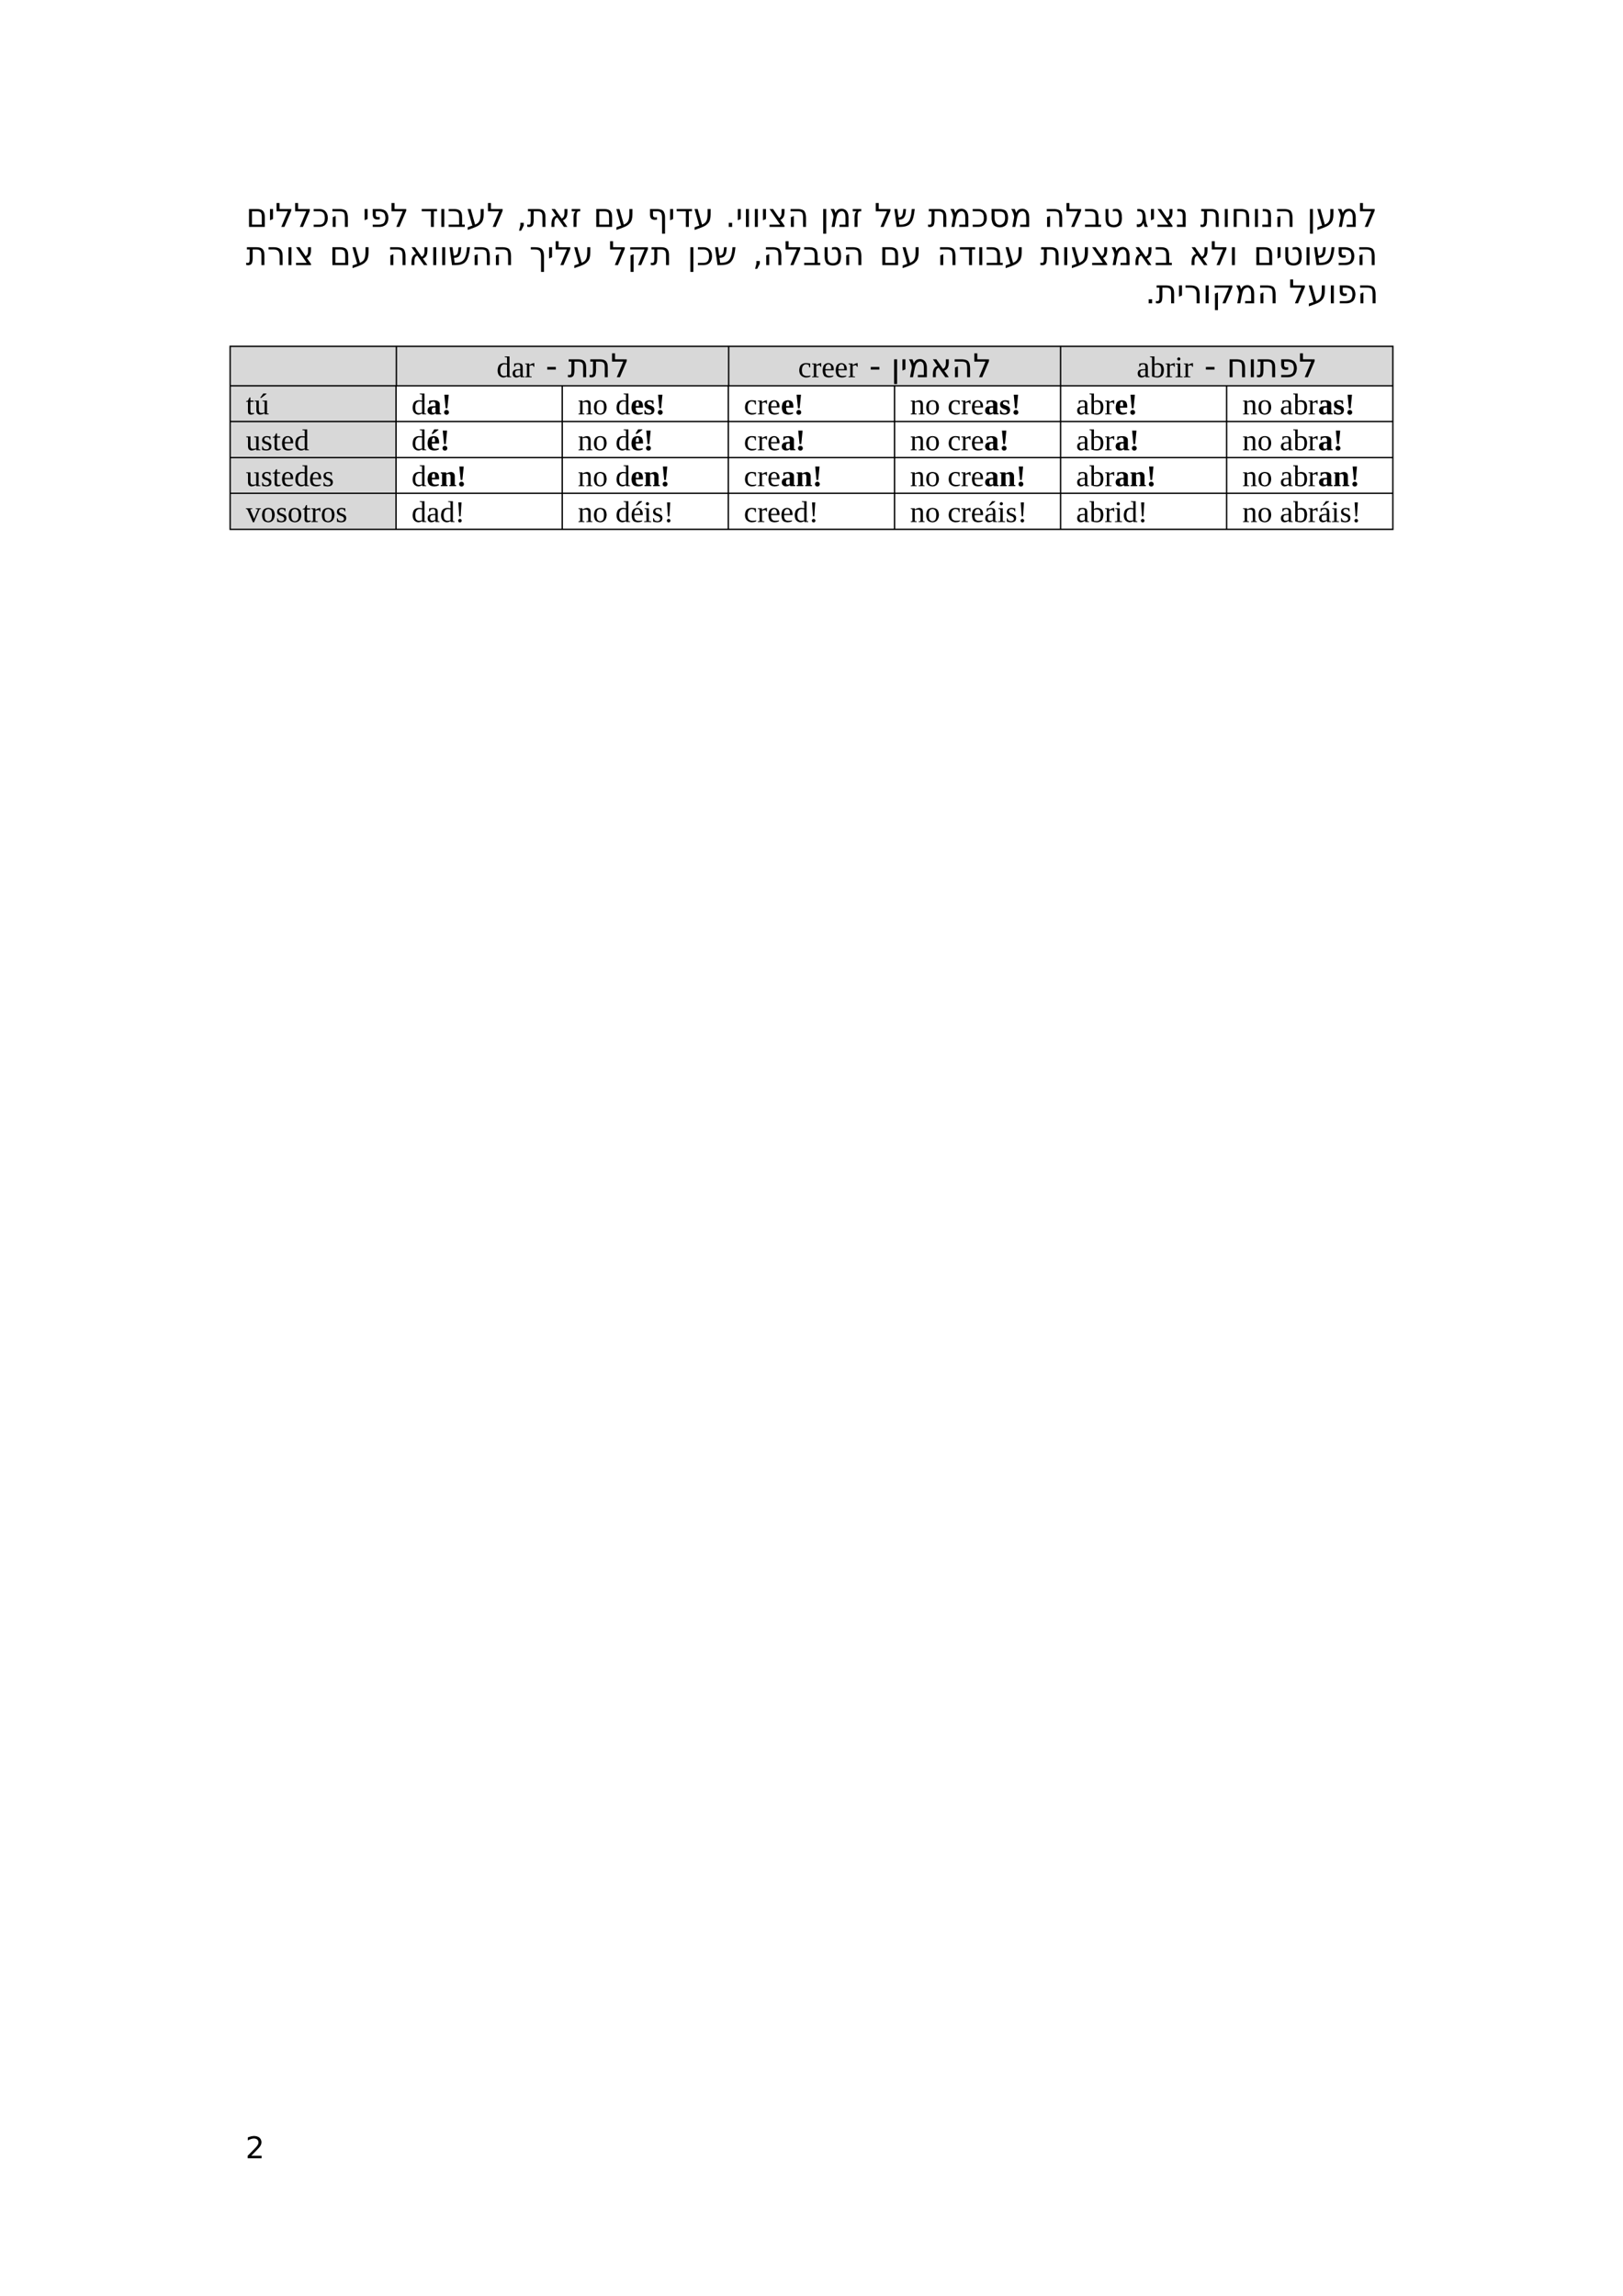 <?xml version="1.0" encoding="UTF-8" standalone="no"?>
<!DOCTYPE svg PUBLIC "-//W3C//DTD SVG 1.1//EN"
"http://www.w3.org/Graphics/SVG/1.1/DTD/svg11.dtd">
<svg viewBox="0 0 909 1286" version="1.1" xmlns="http://www.w3.org/2000/svg" xmlns:xlink="http://www.w3.org/1999/xlink">
<defs>
<clipPath id="c0_2"><path d="M0,1286.2V0H909.4V1286.2Z" /></clipPath>
<style type="text/css"><![CDATA[
.g0_2{
fill: #D8D8D8;
}
.g1_2{
fill: none;
stroke: #000000;
stroke-width: 0.764;
stroke-linecap: butt;
stroke-linejoin: round;
}
]]></style>
</defs>
<path fill-rule="evenodd" d="M594,215.6H780v-22H594v22Z" class="g0_2" />
<path fill-rule="evenodd" d="M408.1,215.6H593.9v-22H408.1v22Z" class="g0_2" />
<path fill-rule="evenodd" d="M222,215.6H408v-22H222v22Z" class="g0_2" />
<path fill-rule="evenodd" d="M128.9,215.6h93v-22h-93v22Z" class="g0_2" />
<path fill-rule="evenodd" d="M128.9,235.7h92.9v-20H128.9v20Z" class="g0_2" />
<path fill-rule="evenodd" d="M128.9,255.8h92.9V235.7H128.9v20.1Z" class="g0_2" />
<path fill-rule="evenodd" d="M128.9,275.8h92.9V255.9H128.9v19.9Z" class="g0_2" />
<path fill-rule="evenodd" d="M128.9,296h92.9V275.9H128.9V296Z" class="g0_2" />
<path fill-rule="evenodd" d="M594,215.6H780v-22H594v22Z" class="g0_2" />
<path fill-rule="evenodd" d="M408.1,215.6H593.9v-22H408.1v22Z" class="g0_2" />
<path fill-rule="evenodd" d="M222,215.6H408v-22H222v22Z" class="g0_2" />
<path fill-rule="evenodd" d="M128.9,215.6h93v-22h-93v22Z" class="g0_2" />
<path fill-rule="evenodd" d="M128.9,235.7h92.9v-20H128.9v20Z" class="g0_2" />
<path fill-rule="evenodd" d="M128.9,255.8h92.9V235.7H128.9v20.1Z" class="g0_2" />
<path fill-rule="evenodd" d="M128.9,275.8h92.9V255.9H128.9v19.9Z" class="g0_2" />
<path fill-rule="evenodd" d="M128.9,296h92.9V275.9H128.9V296Z" class="g0_2" />
<g clip-path="url(#c0_2)">
<g fill="#000000" >
<use xlink:href="#f0_e" transform="matrix(12,0,0,12,137.8,127.1)" />
<use xlink:href="#f0_5" transform="matrix(12,0,0,12,150,127.1)" />
<use xlink:href="#f0_2" transform="matrix(12,0,0,12,154.1,127.1)" />
<use xlink:href="#f0_2" transform="matrix(12,0,0,12,164.5,127.1)" />
<use xlink:href="#f0_h" transform="matrix(12,0,0,12,174.9,127.1)" />
<use xlink:href="#f0_a" transform="matrix(12,0,0,12,184.5,127.1)" />
<use xlink:href="#f0_5" transform="matrix(12,0,0,12,203,127.1)" />
<use xlink:href="#f0_j" transform="matrix(12,0,0,12,207.1,127.1)" />
<use xlink:href="#f0_2" transform="matrix(12,0,0,12,218.5,127.1)" />
<use xlink:href="#f0_l" transform="matrix(12,0,0,12,235.4,127.1)" />
<use xlink:href="#f0_7" transform="matrix(12,0,0,12,245.5,127.1)" />
<use xlink:href="#f0_8" transform="matrix(12,0,0,12,250.5,127.1)" />
<use xlink:href="#f0_n" transform="matrix(12,0,0,12,261.1,127.1)" />
<use xlink:href="#f0_2" transform="matrix(12,0,0,12,272.5,127.1)" />
<use xlink:href="#f0_m" transform="matrix(12,0,0,12,289.3,127.1)" />
<use xlink:href="#f0_4" transform="matrix(12,0,0,12,295.1,127.1)" />
<use xlink:href="#f0_c" transform="matrix(12,0,0,12,307.2,127.1)" />
<use xlink:href="#f0_i" transform="matrix(12,0,0,12,319.4,127.1)" />
<use xlink:href="#f0_e" transform="matrix(12,0,0,12,332.3,127.1)" />
<use xlink:href="#f0_n" transform="matrix(12,0,0,12,344.4,127.1)" />
<use xlink:href="#f0_10" transform="matrix(12,0,0,12,362.4,127.1)" />
<use xlink:href="#f0_5" transform="matrix(12,0,0,12,374.1,127.1)" />
<use xlink:href="#f0_l" transform="matrix(12,0,0,12,378.2,127.1)" />
<use xlink:href="#f0_n" transform="matrix(12,0,0,12,388.2,127.1)" />
<use xlink:href="#f0_q" transform="matrix(12,0,0,12,406.2,127.1)" />
<use xlink:href="#f0_5" transform="matrix(12,0,0,12,412,127.1)" />
<use xlink:href="#f0_7" transform="matrix(12,0,0,12,416.1,127.1)" />
<use xlink:href="#f0_7" transform="matrix(12,0,0,12,421.1,127.1)" />
<use xlink:href="#f0_5" transform="matrix(12,0,0,12,426.1,127.1)" />
<use xlink:href="#f0_g" transform="matrix(12,0,0,12,430.2,127.1)" />
<use xlink:href="#f0_a" transform="matrix(12,0,0,12,441.1,127.1)" />
<use xlink:href="#f0_p" transform="matrix(12,0,0,12,459.4,127.1)" />
<use xlink:href="#f0_f" transform="matrix(12,0,0,12,464.4,127.1)" />
<use xlink:href="#f0_i" transform="matrix(12,0,0,12,476.8,127.1)" />
<use xlink:href="#f0_2" transform="matrix(12,0,0,12,489.7,127.1)" />
<use xlink:href="#f0_b" transform="matrix(12,0,0,12,500.1,127.1)" />
<use xlink:href="#f0_4" transform="matrix(12,0,0,12,519.6,127.1)" />
<use xlink:href="#f0_f" transform="matrix(12,0,0,12,531.5,127.1)" />
<use xlink:href="#f0_h" transform="matrix(12,0,0,12,544,127.1)" />
<use xlink:href="#f0_o" transform="matrix(12,0,0,12,553.7,127.1)" />
<use xlink:href="#f0_f" transform="matrix(12,0,0,12,565.6,127.1)" />
<use xlink:href="#f0_a" transform="matrix(12,0,0,12,584.6,127.1)" />
<use xlink:href="#f0_2" transform="matrix(12,0,0,12,596.5,127.1)" />
<use xlink:href="#f0_8" transform="matrix(12,0,0,12,606.9,127.1)" />
<use xlink:href="#f0_t" transform="matrix(12,0,0,12,617.5,127.1)" />
<use xlink:href="#f0_s" transform="matrix(12,0,0,12,635.9,127.1)" />
<use xlink:href="#f0_5" transform="matrix(12,0,0,12,643.4,127.1)" />
<use xlink:href="#f0_g" transform="matrix(12,0,0,12,647.5,127.1)" />
<use xlink:href="#f0_d" transform="matrix(12,0,0,12,658.4,127.1)" />
<use xlink:href="#f0_4" transform="matrix(12,0,0,12,672.2,127.1)" />
<use xlink:href="#f0_7" transform="matrix(12,0,0,12,684.3,127.1)" />
<use xlink:href="#f0_r" transform="matrix(12,0,0,12,689.3,127.1)" />
<use xlink:href="#f0_7" transform="matrix(12,0,0,12,701.2,127.1)" />
<use xlink:href="#f0_d" transform="matrix(12,0,0,12,706.2,127.1)" />
<use xlink:href="#f0_a" transform="matrix(12,0,0,12,713.6,127.1)" />
<use xlink:href="#f0_p" transform="matrix(12,0,0,12,732,127.1)" />
<use xlink:href="#f0_n" transform="matrix(12,0,0,12,737,127.1)" />
<use xlink:href="#f0_f" transform="matrix(12,0,0,12,748.5,127.1)" />
<use xlink:href="#f0_2" transform="matrix(12,0,0,12,760.9,127.1)" />
<use xlink:href="#f0_4" transform="matrix(12,0,0,12,137.7,148.5)" />
<use xlink:href="#f0_9" transform="matrix(12,0,0,12,149.6,148.5)" />
<use xlink:href="#f0_7" transform="matrix(12,0,0,12,159.9,148.5)" />
<use xlink:href="#f0_g" transform="matrix(12,0,0,12,165,148.5)" />
<use xlink:href="#f0_e" transform="matrix(12,0,0,12,184.5,148.5)" />
<use xlink:href="#f0_n" transform="matrix(12,0,0,12,196.6,148.5)" />
<use xlink:href="#f0_a" transform="matrix(12,0,0,12,216.8,148.5)" />
<use xlink:href="#f0_c" transform="matrix(12,0,0,12,228.8,148.5)" />
<use xlink:href="#f0_7" transform="matrix(12,0,0,12,241,148.5)" />
<use xlink:href="#f0_7" transform="matrix(12,0,0,12,246,148.5)" />
<use xlink:href="#f0_b" transform="matrix(12,0,0,12,251,148.5)" />
<use xlink:href="#f0_a" transform="matrix(12,0,0,12,264,148.5)" />
<use xlink:href="#f0_a" transform="matrix(12,0,0,12,275.9,148.5)" />
<use xlink:href="#f0_k" transform="matrix(12,0,0,12,296.5,148.5)" />
<use xlink:href="#f0_5" transform="matrix(12,0,0,12,306.3,148.5)" />
<use xlink:href="#f0_2" transform="matrix(12,0,0,12,310.4,148.5)" />
<use xlink:href="#f0_n" transform="matrix(12,0,0,12,320.8,148.5)" />
<use xlink:href="#f0_2" transform="matrix(12,0,0,12,340.9,148.5)" />
<use xlink:href="#f0_3" transform="matrix(12,0,0,12,351.3,148.5)" />
<use xlink:href="#f0_4" transform="matrix(12,0,0,12,364.3,148.5)" />
<use xlink:href="#f0_p" transform="matrix(12,0,0,12,385,148.5)" />
<use xlink:href="#f0_h" transform="matrix(12,0,0,12,390.1,148.5)" />
<use xlink:href="#f0_b" transform="matrix(12,0,0,12,399.7,148.5)" />
<use xlink:href="#f0_m" transform="matrix(12,0,0,12,421.5,148.5)" />
<use xlink:href="#f0_a" transform="matrix(12,0,0,12,427.3,148.5)" />
<use xlink:href="#f0_2" transform="matrix(12,0,0,12,439.2,148.5)" />
<use xlink:href="#f0_8" transform="matrix(12,0,0,12,449.6,148.5)" />
<use xlink:href="#f0_t" transform="matrix(12,0,0,12,460.2,148.5)" />
<use xlink:href="#f0_a" transform="matrix(12,0,0,12,472.1,148.5)" />
<use xlink:href="#f0_e" transform="matrix(12,0,0,12,492.5,148.5)" />
<use xlink:href="#f0_n" transform="matrix(12,0,0,12,504.7,148.5)" />
<use xlink:href="#f0_a" transform="matrix(12,0,0,12,524.8,148.5)" />
<use xlink:href="#f0_l" transform="matrix(12,0,0,12,536.8,148.5)" />
<use xlink:href="#f0_7" transform="matrix(12,0,0,12,546.8,148.5)" />
<use xlink:href="#f0_8" transform="matrix(12,0,0,12,551.8,148.5)" />
<use xlink:href="#f0_n" transform="matrix(12,0,0,12,562.4,148.5)" />
<use xlink:href="#f0_4" transform="matrix(12,0,0,12,582.5,148.5)" />
<use xlink:href="#f0_7" transform="matrix(12,0,0,12,594.4,148.5)" />
<use xlink:href="#f0_n" transform="matrix(12,0,0,12,599.5,148.5)" />
<use xlink:href="#f0_g" transform="matrix(12,0,0,12,610.9,148.5)" />
<use xlink:href="#f0_f" transform="matrix(12,0,0,12,621.8,148.5)" />
<use xlink:href="#f0_c" transform="matrix(12,0,0,12,634.3,148.5)" />
<use xlink:href="#f0_8" transform="matrix(12,0,0,12,646.5,148.5)" />
<use xlink:href="#f0_c" transform="matrix(12,0,0,12,665.7,148.5)" />
<use xlink:href="#f0_2" transform="matrix(12,0,0,12,677.9,148.5)" />
<use xlink:href="#f0_7" transform="matrix(12,0,0,12,688.3,148.5)" />
<use xlink:href="#f0_e" transform="matrix(12,0,0,12,702,148.5)" />
<use xlink:href="#f0_5" transform="matrix(12,0,0,12,714.3,148.5)" />
<use xlink:href="#f0_t" transform="matrix(12,0,0,12,718.2,148.5)" />
<use xlink:href="#f0_7" transform="matrix(12,0,0,12,730.1,148.5)" />
<use xlink:href="#f0_b" transform="matrix(12,0,0,12,735.2,148.5)" />
<use xlink:href="#f0_j" transform="matrix(12,0,0,12,748.1,148.5)" />
<use xlink:href="#f0_a" transform="matrix(12,0,0,12,759.6,148.5)" />
<use xlink:href="#f0_q" transform="matrix(12,0,0,12,641.4,169.9)" />
<use xlink:href="#f0_4" transform="matrix(12,0,0,12,647.2,169.9)" />
<use xlink:href="#f0_5" transform="matrix(12,0,0,12,659.1,169.9)" />
<use xlink:href="#f0_9" transform="matrix(12,0,0,12,663.2,169.9)" />
<use xlink:href="#f0_7" transform="matrix(12,0,0,12,673.6,169.9)" />
<use xlink:href="#f0_3" transform="matrix(12,0,0,12,678.6,169.9)" />
<use xlink:href="#f0_f" transform="matrix(12,0,0,12,691.6,169.9)" />
<use xlink:href="#f0_a" transform="matrix(12,0,0,12,704.1,169.9)" />
<use xlink:href="#f0_2" transform="matrix(12,0,0,12,721.8,169.9)" />
<use xlink:href="#f0_n" transform="matrix(12,0,0,12,732.2,169.9)" />
<use xlink:href="#f0_7" transform="matrix(12,0,0,12,743.7,169.9)" />
<use xlink:href="#f0_j" transform="matrix(12,0,0,12,748.7,169.9)" />
<use xlink:href="#f0_a" transform="matrix(12,0,0,12,760.1,169.9)" />
</g>
</g>
<path d="M128.6,194H780.5M128.6,216.1H780.5m-651.9,20H780.5M128.6,256.3H780.5m-651.9,20H780.5M128.6,296.5H780.5M128.9,193.6V296.8m92.9,-81.1v81.1M222,193.6v22.9m92.9,-.8v81.1m93,-81.1v81.1m.2,-103.2v22.9m92.9,-.8v81.1m93,-81.1v81.1m0,-103.2v22.9m93,-.8v81.1M780.1,193.6V296.8" class="g1_2" />
<g clip-path="url(#c0_2)">
<g fill="#000000" >
<use xlink:href="#f0_13" transform="matrix(12,0,0,12,674.5,211.3)" />
<use xlink:href="#f0_r" transform="matrix(12,0,0,12,687,211.3)" />
<use xlink:href="#f0_7" transform="matrix(12,0,0,12,698.9,211.3)" />
<use xlink:href="#f0_4" transform="matrix(12,0,0,12,703.8,211.3)" />
<use xlink:href="#f0_j" transform="matrix(12,0,0,12,715.9,211.3)" />
<use xlink:href="#f0_2" transform="matrix(12,0,0,12,727.3,211.3)" />
<use xlink:href="#f1_b" transform="matrix(11,0,0,11,636.6,211.3)" />
<use xlink:href="#f1_v" transform="matrix(11,0,0,11,644.1,211.3)" />
<use xlink:href="#f1_h" transform="matrix(11,0,0,11,652.5,211.3)" />
<use xlink:href="#f1_j" transform="matrix(11,0,0,11,658,211.3)" />
<use xlink:href="#f1_h" transform="matrix(11,0,0,11,662.7,211.3)" />
<use xlink:href="#f0_13" transform="matrix(12,0,0,12,486.8,211.3)" />
<use xlink:href="#f0_p" transform="matrix(12,0,0,12,499.1,211.3)" />
<use xlink:href="#f0_5" transform="matrix(12,0,0,12,504.2,211.3)" />
<use xlink:href="#f0_f" transform="matrix(12,0,0,12,508.3,211.3)" />
<use xlink:href="#f0_c" transform="matrix(12,0,0,12,520.8,211.3)" />
<use xlink:href="#f0_a" transform="matrix(12,0,0,12,533,211.3)" />
<use xlink:href="#f0_2" transform="matrix(12,0,0,12,544.9,211.3)" />
<use xlink:href="#f1_i" transform="matrix(11,0,0,11,447,211.3)" />
<use xlink:href="#f1_h" transform="matrix(11,0,0,11,454.5,211.3)" />
<use xlink:href="#f1_c" transform="matrix(11,0,0,11,460.1,211.3)" />
<use xlink:href="#f1_c" transform="matrix(11,0,0,11,467.4,211.3)" />
<use xlink:href="#f1_h" transform="matrix(11,0,0,11,474.9,211.3)" />
<use xlink:href="#f0_13" transform="matrix(12,0,0,12,305.6,211.3)" />
<use xlink:href="#f0_4" transform="matrix(12,0,0,12,317.9,211.3)" />
<use xlink:href="#f0_4" transform="matrix(12,0,0,12,330,211.3)" />
<use xlink:href="#f0_2" transform="matrix(12,0,0,12,342,211.3)" />
<use xlink:href="#f1_8" transform="matrix(11,0,0,11,278.1,211.3)" />
<use xlink:href="#f1_b" transform="matrix(11,0,0,11,286.5,211.3)" />
<use xlink:href="#f1_h" transform="matrix(11,0,0,11,293.8,211.3)" />
<use xlink:href="#f1_e" transform="matrix(11,0,0,11,695.8,232.1)" />
<use xlink:href="#f1_f" transform="matrix(11,0,0,11,704.2,232.1)" />
<use xlink:href="#f1_b" transform="matrix(11,0,0,11,716.8,232.1)" />
<use xlink:href="#f1_v" transform="matrix(11,0,0,11,724.3,232.1)" />
<use xlink:href="#f1_h" transform="matrix(11,0,0,11,732.5,232.1)" />
<use xlink:href="#f2_e" transform="matrix(11,0,0,11,738.2,232.1)" />
<use xlink:href="#f2_d" transform="matrix(11,0,0,11,746.6,232.1)" />
<use xlink:href="#f2_l" transform="matrix(11,0,0,11,753.2,232.1)" />
<use xlink:href="#f1_b" transform="matrix(11,0,0,11,602.7,232.1)" />
<use xlink:href="#f1_v" transform="matrix(11,0,0,11,610.2,232.1)" />
<use xlink:href="#f1_h" transform="matrix(11,0,0,11,618.6,232.1)" />
<use xlink:href="#f2_f" transform="matrix(11,0,0,11,624.3,232.1)" />
<use xlink:href="#f2_l" transform="matrix(11,0,0,11,631.6,232.1)" />
<use xlink:href="#f1_e" transform="matrix(11,0,0,11,509.7,232.1)" />
<use xlink:href="#f1_f" transform="matrix(11,0,0,11,518.1,232.1)" />
<use xlink:href="#f1_i" transform="matrix(11,0,0,11,530.7,232.1)" />
<use xlink:href="#f1_h" transform="matrix(11,0,0,11,538.1,232.1)" />
<use xlink:href="#f1_c" transform="matrix(11,0,0,11,543.7,232.1)" />
<use xlink:href="#f2_e" transform="matrix(11,0,0,11,551.2,232.1)" />
<use xlink:href="#f2_d" transform="matrix(11,0,0,11,559.6,232.1)" />
<use xlink:href="#f2_l" transform="matrix(11,0,0,11,566.2,232.1)" />
<use xlink:href="#f1_i" transform="matrix(11,0,0,11,416.6,232.1)" />
<use xlink:href="#f1_h" transform="matrix(11,0,0,11,424.1,232.1)" />
<use xlink:href="#f1_c" transform="matrix(11,0,0,11,429.7,232.1)" />
<use xlink:href="#f2_f" transform="matrix(11,0,0,11,437.3,232.1)" />
<use xlink:href="#f2_l" transform="matrix(11,0,0,11,444.6,232.1)" />
<use xlink:href="#f1_e" transform="matrix(11,0,0,11,323.6,232.1)" />
<use xlink:href="#f1_f" transform="matrix(11,0,0,11,332,232.1)" />
<use xlink:href="#f1_8" transform="matrix(11,0,0,11,344.7,232.1)" />
<use xlink:href="#f2_f" transform="matrix(11,0,0,11,353.1,232.1)" />
<use xlink:href="#f2_d" transform="matrix(11,0,0,11,360.4,232.1)" />
<use xlink:href="#f2_l" transform="matrix(11,0,0,11,367,232.1)" />
<use xlink:href="#f1_8" transform="matrix(11,0,0,11,230.5,232.1)" />
<use xlink:href="#f2_e" transform="matrix(11,0,0,11,238.9,232.1)" />
<use xlink:href="#f2_l" transform="matrix(11,0,0,11,247.3,232.1)" />
<use xlink:href="#f1_2" transform="matrix(11,0,0,11,137.7,232.1)" />
<use xlink:href="#f1_3" transform="matrix(11,0,0,11,142.4,232.1)" />
<use xlink:href="#f1_e" transform="matrix(11,0,0,11,695.8,252.2)" />
<use xlink:href="#f1_f" transform="matrix(11,0,0,11,704.2,252.2)" />
<use xlink:href="#f1_b" transform="matrix(11,0,0,11,716.8,252.2)" />
<use xlink:href="#f1_v" transform="matrix(11,0,0,11,724.3,252.2)" />
<use xlink:href="#f1_h" transform="matrix(11,0,0,11,732.5,252.2)" />
<use xlink:href="#f2_e" transform="matrix(11,0,0,11,738.2,252.2)" />
<use xlink:href="#f2_l" transform="matrix(11,0,0,11,746.6,252.2)" />
<use xlink:href="#f1_b" transform="matrix(11,0,0,11,602.7,252.2)" />
<use xlink:href="#f1_v" transform="matrix(11,0,0,11,610.2,252.2)" />
<use xlink:href="#f1_h" transform="matrix(11,0,0,11,618.6,252.2)" />
<use xlink:href="#f2_e" transform="matrix(11,0,0,11,624.3,252.2)" />
<use xlink:href="#f2_l" transform="matrix(11,0,0,11,632.5,252.2)" />
<use xlink:href="#f1_e" transform="matrix(11,0,0,11,509.7,252.2)" />
<use xlink:href="#f1_f" transform="matrix(11,0,0,11,518.1,252.2)" />
<use xlink:href="#f1_i" transform="matrix(11,0,0,11,530.7,252.2)" />
<use xlink:href="#f1_h" transform="matrix(11,0,0,11,538.1,252.2)" />
<use xlink:href="#f1_c" transform="matrix(11,0,0,11,543.7,252.2)" />
<use xlink:href="#f2_e" transform="matrix(11,0,0,11,551.2,252.2)" />
<use xlink:href="#f2_l" transform="matrix(11,0,0,11,559.6,252.2)" />
<use xlink:href="#f1_i" transform="matrix(11,0,0,11,416.6,252.2)" />
<use xlink:href="#f1_h" transform="matrix(11,0,0,11,424.1,252.2)" />
<use xlink:href="#f1_c" transform="matrix(11,0,0,11,429.7,252.2)" />
<use xlink:href="#f2_e" transform="matrix(11,0,0,11,437.3,252.2)" />
<use xlink:href="#f2_l" transform="matrix(11,0,0,11,445.5,252.2)" />
<use xlink:href="#f1_e" transform="matrix(11,0,0,11,323.6,252.2)" />
<use xlink:href="#f1_f" transform="matrix(11,0,0,11,332,252.2)" />
<use xlink:href="#f1_8" transform="matrix(11,0,0,11,344.7,252.2)" />
<use xlink:href="#f2_a" transform="matrix(11,0,0,11,353.1,252.2)" />
<use xlink:href="#f2_l" transform="matrix(11,0,0,11,360.4,252.2)" />
<use xlink:href="#f1_8" transform="matrix(11,0,0,11,230.5,252.2)" />
<use xlink:href="#f2_a" transform="matrix(11,0,0,11,238.9,252.2)" />
<use xlink:href="#f2_l" transform="matrix(11,0,0,11,246.4,252.2)" />
<use xlink:href="#f1_o" transform="matrix(11,0,0,11,137.7,252.2)" />
<use xlink:href="#f1_9" transform="matrix(11,0,0,11,146.1,252.2)" />
<use xlink:href="#f1_2" transform="matrix(11,0,0,11,152.6,252.2)" />
<use xlink:href="#f1_c" transform="matrix(11,0,0,11,157.3,252.2)" />
<use xlink:href="#f1_8" transform="matrix(11,0,0,11,164.8,252.2)" />
<use xlink:href="#f1_e" transform="matrix(11,0,0,11,695.8,272.3)" />
<use xlink:href="#f1_f" transform="matrix(11,0,0,11,704.2,272.3)" />
<use xlink:href="#f1_b" transform="matrix(11,0,0,11,716.8,272.3)" />
<use xlink:href="#f1_v" transform="matrix(11,0,0,11,724.3,272.3)" />
<use xlink:href="#f1_h" transform="matrix(11,0,0,11,732.5,272.3)" />
<use xlink:href="#f2_e" transform="matrix(11,0,0,11,738.2,272.3)" />
<use xlink:href="#f2_o" transform="matrix(11,0,0,11,746.6,272.3)" />
<use xlink:href="#f2_l" transform="matrix(11,0,0,11,756,272.3)" />
<use xlink:href="#f1_b" transform="matrix(11,0,0,11,602.7,272.3)" />
<use xlink:href="#f1_v" transform="matrix(11,0,0,11,610.2,272.3)" />
<use xlink:href="#f1_h" transform="matrix(11,0,0,11,618.6,272.3)" />
<use xlink:href="#f2_e" transform="matrix(11,0,0,11,624.3,272.3)" />
<use xlink:href="#f2_o" transform="matrix(11,0,0,11,632.7,272.3)" />
<use xlink:href="#f2_l" transform="matrix(11,0,0,11,642,272.3)" />
<use xlink:href="#f1_e" transform="matrix(11,0,0,11,509.7,272.3)" />
<use xlink:href="#f1_f" transform="matrix(11,0,0,11,518.1,272.3)" />
<use xlink:href="#f1_i" transform="matrix(11,0,0,11,530.7,272.3)" />
<use xlink:href="#f1_h" transform="matrix(11,0,0,11,538.1,272.3)" />
<use xlink:href="#f1_c" transform="matrix(11,0,0,11,543.7,272.3)" />
<use xlink:href="#f2_e" transform="matrix(11,0,0,11,551.2,272.3)" />
<use xlink:href="#f2_o" transform="matrix(11,0,0,11,559.6,272.3)" />
<use xlink:href="#f2_l" transform="matrix(11,0,0,11,569,272.3)" />
<use xlink:href="#f1_i" transform="matrix(11,0,0,11,416.6,272.3)" />
<use xlink:href="#f1_h" transform="matrix(11,0,0,11,424.1,272.3)" />
<use xlink:href="#f1_c" transform="matrix(11,0,0,11,429.7,272.3)" />
<use xlink:href="#f2_e" transform="matrix(11,0,0,11,437.3,272.3)" />
<use xlink:href="#f2_o" transform="matrix(11,0,0,11,445.7,272.3)" />
<use xlink:href="#f2_l" transform="matrix(11,0,0,11,455,272.3)" />
<use xlink:href="#f1_e" transform="matrix(11,0,0,11,323.6,272.3)" />
<use xlink:href="#f1_f" transform="matrix(11,0,0,11,332,272.3)" />
<use xlink:href="#f1_8" transform="matrix(11,0,0,11,344.7,272.3)" />
<use xlink:href="#f2_f" transform="matrix(11,0,0,11,353.1,272.3)" />
<use xlink:href="#f2_o" transform="matrix(11,0,0,11,360.5,272.3)" />
<use xlink:href="#f2_l" transform="matrix(11,0,0,11,369.7,272.3)" />
<use xlink:href="#f1_8" transform="matrix(11,0,0,11,230.5,272.3)" />
<use xlink:href="#f2_f" transform="matrix(11,0,0,11,238.9,272.3)" />
<use xlink:href="#f2_o" transform="matrix(11,0,0,11,246.4,272.3)" />
<use xlink:href="#f2_l" transform="matrix(11,0,0,11,255.7,272.3)" />
<use xlink:href="#f1_o" transform="matrix(11,0,0,11,137.7,272.3)" />
<use xlink:href="#f1_9" transform="matrix(11,0,0,11,146.1,272.3)" />
<use xlink:href="#f1_2" transform="matrix(11,0,0,11,152.6,272.3)" />
<use xlink:href="#f1_c" transform="matrix(11,0,0,11,157.3,272.3)" />
<use xlink:href="#f1_8" transform="matrix(11,0,0,11,164.8,272.3)" />
<use xlink:href="#f1_c" transform="matrix(11,0,0,11,173,272.3)" />
<use xlink:href="#f1_9" transform="matrix(11,0,0,11,180.5,272.3)" />
<use xlink:href="#f1_e" transform="matrix(11,0,0,11,695.8,292.4)" />
<use xlink:href="#f1_f" transform="matrix(11,0,0,11,704.2,292.4)" />
<use xlink:href="#f1_b" transform="matrix(11,0,0,11,716.8,292.4)" />
<use xlink:href="#f1_v" transform="matrix(11,0,0,11,724.3,292.4)" />
<use xlink:href="#f1_h" transform="matrix(11,0,0,11,732.5,292.4)" />
<use xlink:href="#f1_w" transform="matrix(11,0,0,11,738.2,292.4)" />
<use xlink:href="#f1_j" transform="matrix(11,0,0,11,745.6,292.4)" />
<use xlink:href="#f1_9" transform="matrix(11,0,0,11,750.4,292.4)" />
<use xlink:href="#f1_x" transform="matrix(11,0,0,11,756.8,292.4)" />
<use xlink:href="#f1_b" transform="matrix(11,0,0,11,602.7,292.4)" />
<use xlink:href="#f1_v" transform="matrix(11,0,0,11,610.2,292.4)" />
<use xlink:href="#f1_h" transform="matrix(11,0,0,11,618.6,292.4)" />
<use xlink:href="#f1_j" transform="matrix(11,0,0,11,624.1,292.4)" />
<use xlink:href="#f1_8" transform="matrix(11,0,0,11,628.8,292.4)" />
<use xlink:href="#f1_x" transform="matrix(11,0,0,11,637.2,292.4)" />
<use xlink:href="#f1_e" transform="matrix(11,0,0,11,509.7,292.4)" />
<use xlink:href="#f1_f" transform="matrix(11,0,0,11,518.1,292.4)" />
<use xlink:href="#f1_i" transform="matrix(11,0,0,11,530.7,292.4)" />
<use xlink:href="#f1_h" transform="matrix(11,0,0,11,538.1,292.4)" />
<use xlink:href="#f1_c" transform="matrix(11,0,0,11,543.7,292.4)" />
<use xlink:href="#f1_w" transform="matrix(11,0,0,11,551.2,292.4)" />
<use xlink:href="#f1_j" transform="matrix(11,0,0,11,558.6,292.4)" />
<use xlink:href="#f1_9" transform="matrix(11,0,0,11,563.2,292.4)" />
<use xlink:href="#f1_x" transform="matrix(11,0,0,11,569.8,292.4)" />
<use xlink:href="#f1_i" transform="matrix(11,0,0,11,416.6,292.4)" />
<use xlink:href="#f1_h" transform="matrix(11,0,0,11,424.1,292.4)" />
<use xlink:href="#f1_c" transform="matrix(11,0,0,11,429.7,292.4)" />
<use xlink:href="#f1_c" transform="matrix(11,0,0,11,437,292.4)" />
<use xlink:href="#f1_8" transform="matrix(11,0,0,11,444.5,292.4)" />
<use xlink:href="#f1_x" transform="matrix(11,0,0,11,452.9,292.4)" />
<use xlink:href="#f1_e" transform="matrix(11,0,0,11,323.6,292.4)" />
<use xlink:href="#f1_f" transform="matrix(11,0,0,11,332,292.4)" />
<use xlink:href="#f1_8" transform="matrix(11,0,0,11,344.7,292.4)" />
<use xlink:href="#f1_y" transform="matrix(11,0,0,11,353.1,292.4)" />
<use xlink:href="#f1_j" transform="matrix(11,0,0,11,360.4,292.4)" />
<use xlink:href="#f1_9" transform="matrix(11,0,0,11,365.1,292.4)" />
<use xlink:href="#f1_x" transform="matrix(11,0,0,11,371.7,292.4)" />
<use xlink:href="#f1_8" transform="matrix(11,0,0,11,230.5,292.4)" />
<use xlink:href="#f1_b" transform="matrix(11,0,0,11,238.9,292.4)" />
<use xlink:href="#f1_8" transform="matrix(11,0,0,11,246.4,292.4)" />
<use xlink:href="#f1_x" transform="matrix(11,0,0,11,254.8,292.4)" />
<use xlink:href="#f1_z" transform="matrix(11,0,0,11,137.7,292.4)" />
<use xlink:href="#f1_f" transform="matrix(11,0,0,11,146.1,292.4)" />
<use xlink:href="#f1_9" transform="matrix(11,0,0,11,154.5,292.4)" />
<use xlink:href="#f1_f" transform="matrix(11,0,0,11,161,292.4)" />
<use xlink:href="#f1_2" transform="matrix(11,0,0,11,169.4,292.4)" />
<use xlink:href="#f1_h" transform="matrix(11,0,0,11,174,292.4)" />
<use xlink:href="#f1_f" transform="matrix(11,0,0,11,179.6,292.4)" />
<use xlink:href="#f1_9" transform="matrix(11,0,0,11,188,292.4)" />
<use xlink:href="#f0_14" transform="matrix(11,0,0,11,137.5,1208.9)" />
</g>
</g>
<defs>
<path d="M736,107V473c0,0,0,147,-48,202c0,0,-49,54,-187,54H278V107ZM139,0V836H499c0,0,105,0,177,-22c0,0,72,-21,116,-69c0,0,44,-49,64,-119c0,0,19,-71,19,-174V0Z" 
id="f0_e"
transform="scale(0.001,-0.001)" />

<path d="M102,312V836H241V369L102,312Z" 
id="f0_5"
transform="scale(0.001,-0.001)" />

<path d="M287,0L589,729H66v386H205V836l547,-1l-2,-82L433,0Z" 
id="f0_2"
transform="scale(0.001,-0.001)" />

<path d="M66,0V106H322c0,0,75,0,127,23c0,0,53,23,82,67c0,0,29,43,42,98c0,0,13,54,13,124c0,0,0,70,-13,124c0,0,-13,55,-42,98c0,0,-29,44,-82,67c0,0,-52,23,-127,23H66V836H322c0,0,87,0,157,-24c0,0,70,-24,115,-64c0,0,45,-40,74,-94c0,0,30,-55,43,-113c0,0,13,-59,13,-123c0,0,0,-64,-13,-123c0,0,-13,-58,-43,-113c0,0,-29,-54,-74,-94C594,88,549,48,479,24C479,24,409,0,322,0Z" 
id="f0_h"
transform="scale(0.001,-0.001)" />

<path d="M154,0V454l138,56V0ZM722,0V454c0,0,0,161,-49,218c0,0,-48,57,-186,57H139V836H485c0,0,207,0,291,-93c0,0,83,-94,83,-318V0Z" 
id="f0_a"
transform="scale(0.001,-0.001)" />

<path d="M139,0V106H400c0,0,176,0,253,71c0,0,78,72,78,250c0,0,0,163,-80,233c0,0,-81,69,-250,69H278L277,564c0,0,-1,-54,26,-80c0,0,27,-25,82,-25c0,0,30,0,80,9V355c0,0,-61,-12,-111,-12c0,0,-100,0,-157,55c0,0,-58,55,-58,186V836H456c0,0,193,0,303,-109c0,0,110,-109,110,-309c0,0,0,-200,-110,-309C759,109,648,0,456,0Z" 
id="f0_j"
transform="scale(0.001,-0.001)" />

<path d="M495,0V729H66V836H781V729H634V0Z" 
id="f0_l"
transform="scale(0.001,-0.001)" />

<path d="M139,0V836H278V0Z" 
id="f0_7"
transform="scale(0.001,-0.001)" />

<path d="M66,0V107H554V452c0,0,0,56,-4,93c0,0,-4,37,-18,75c0,0,-14,38,-40,60c0,0,-26,22,-71,36c0,0,-45,13,-110,13H66V836H312c0,0,91,0,157,-17c0,0,66,-17,109,-49c0,0,44,-32,69,-84c0,0,26,-52,36,-114c0,0,10,-62,10,-147V107H817V0Z" 
id="f0_8"
transform="scale(0.001,-0.001)" />

<path d="M71,-141V-15L289,62L66,836H210L416,109c0,0,99,42,153,98c0,0,53,56,80,155c0,0,26,98,26,262V836H817V624c0,0,0,-88,-7,-154c0,0,-7,-67,-25,-132c0,0,-18,-66,-51,-116c0,0,-33,-51,-84,-98c0,0,-50,-48,-123,-87c0,0,-72,-39,-169,-74L71,-141Z" 
id="f0_n"
transform="scale(0.001,-0.001)" />

<path d="M117,-176L179,62V190H336V62L213,-176Z" 
id="f0_m"
transform="scale(0.001,-0.001)" />

<path d="M112,-5c0,0,-39,0,-97,11V113c0,0,48,-10,77,-10c0,0,53,0,70,42c0,0,17,43,17,164V729H50V836H501c0,0,107,0,179,-25c0,0,72,-25,112,-77c0,0,40,-51,57,-118c0,0,16,-67,16,-164V0H726V454c0,0,0,55,-3,92c0,0,-4,37,-17,75c0,0,-14,38,-38,59c0,0,-24,22,-65,36c0,0,-42,13,-102,13H318V309c0,0,0,-160,-46,-237C272,72,226,-5,112,-5Z" 
id="f0_4"
transform="scale(0.001,-0.001)" />

<path d="M139,0V138c0,0,0,61,8,112c0,0,7,52,19,87c0,0,11,36,30,66c0,0,19,31,35,49c0,0,17,19,41,35c0,0,25,17,41,25c0,0,17,7,40,17L141,836H303L613,388c0,0,20,10,33,18c0,0,13,8,34,28c0,0,20,20,33,44c0,0,13,25,22,66c0,0,10,41,10,92V836H882V698c0,0,0,-61,-7,-112c0,0,-6,-52,-18,-88c0,0,-12,-36,-30,-66c0,0,-19,-30,-36,-49c0,0,-17,-18,-41,-34c0,0,-24,-17,-40,-25c0,0,-17,-8,-41,-17L882,0H720L409,448c0,0,-21,-11,-34,-19c0,0,-13,-8,-34,-27c0,0,-21,-20,-34,-44c0,0,-12,-25,-22,-66c0,0,-9,-41,-9,-92V0Z" 
id="f0_c"
transform="scale(0.001,-0.001)" />

<path d="M152,0V473c0,0,0,94,28,161c0,0,29,66,71,95H66V836H463V729H404c0,0,-65,0,-89,-57c0,0,-25,-58,-25,-199V0Z" 
id="f0_i"
transform="scale(0.001,-0.001)" />

<path d="M700,-317V454c0,0,0,155,-54,215c0,0,-54,60,-180,60H277V551c0,0,0,-55,26,-80c0,0,27,-26,82,-26c0,0,30,0,80,10V341c0,0,-61,-11,-111,-11c0,0,-100,0,-157,55c0,0,-58,55,-58,186V836H466c0,0,203,0,288,-91c0,0,85,-92,85,-293V-317Z" 
id="f0_10"
transform="scale(0.001,-0.001)" />

<path d="M163,0V190H321V0Z" 
id="f0_q"
transform="scale(0.001,-0.001)" />

<path d="M66,0V106H564L66,836H228L516,413c0,0,3,2,9,6c0,0,17,13,27,21c0,0,10,8,26,27c0,0,17,20,26,40c0,0,9,21,16,54c0,0,7,34,7,75V836H764V698c0,0,0,-55,-7,-102c0,0,-7,-47,-16,-79c0,0,-10,-33,-27,-62c0,0,-18,-29,-32,-46c0,0,-14,-17,-37,-35c0,0,-22,-17,-36,-25c0,0,-13,-8,-36,-20L767,53V0Z" 
id="f0_g"
transform="scale(0.001,-0.001)" />

<path d="M139,-317V836H278V-317Z" 
id="f0_p"
transform="scale(0.001,-0.001)" />

<path d="M114,0l60,312c0,0,2,12,8,39c0,0,6,27,7,37c0,0,2,11,5,30c0,0,2,19,4,33c0,0,1,15,1,31c0,0,0,48,-35,146c0,0,-35,98,-98,208H228c0,0,3,-8,27,-67c0,0,25,-58,41,-117c0,0,21,53,50,90c0,0,29,37,57,57c0,0,29,21,65,32c0,0,37,11,65,14c0,0,28,3,67,3c0,0,300,0,300,-396V0H480V106H761V452c0,0,0,146,-46,215c0,0,-45,70,-118,70c0,0,-134,0,-198,-119c0,0,-36,-68,-67,-222c0,0,-2,-10,-6,-27L253,0Z" 
id="f0_f"
transform="scale(0.001,-0.001)" />

<path d="M180,0L66,836H203L258,443c0,0,36,1,64,6c0,0,28,6,49,18c0,0,20,12,35,26c0,0,15,13,26,36c0,0,11,24,17,44c0,0,7,20,12,55c0,0,6,34,9,60c0,0,3,26,8,71c0,0,4,45,9,77H610c0,0,-13,-194,-31,-271c0,0,-31,-127,-111,-179c0,0,-71,-45,-196,-50L304,107c0,0,73,0,130,5c0,0,56,6,111,21c0,0,54,15,94,40c0,0,40,25,77,64c0,0,37,39,63,94c0,0,25,54,46,128c0,0,21,73,34,166c0,0,13,94,20,211h138c0,0,-14,-124,-29,-218c0,0,-16,-94,-39,-179c0,0,-22,-85,-50,-146c0,0,-28,-61,-68,-112c0,0,-39,-51,-87,-84C744,97,696,65,632,42C632,42,568,19,492,10C492,10,417,0,320,0Z" 
id="f0_b"
transform="scale(0.001,-0.001)" />

<path d="M522,92c0,0,247,0,247,333c0,0,0,88,-17,146c0,0,-17,58,-53,91c0,0,-35,33,-82,46c0,0,-48,14,-116,14H276V419c0,0,0,-327,246,-327Zm0,-112c0,0,-193,0,-289,109c0,0,-95,110,-95,337V836H501c0,0,213,0,309,-93c0,0,96,-94,96,-317c0,0,0,-227,-95,-337C811,89,715,-20,522,-20Z" 
id="f0_o"
transform="scale(0.001,-0.001)" />

<path d="M522,-20c0,0,-196,0,-290,99c0,0,-94,100,-94,324V836H276V397c0,0,0,-86,16,-147c0,0,17,-60,50,-94c0,0,34,-34,77,-49c0,0,43,-15,103,-15c0,0,59,0,102,15c0,0,44,15,77,49c0,0,33,34,50,94c0,0,17,61,17,147c0,0,0,84,-8,143c0,0,-7,58,-25,105c0,0,-17,47,-51,69c0,0,-33,23,-83,23c0,0,-50,0,-119,-22V821c0,0,85,23,150,23c0,0,76,0,130,-30c0,0,53,-31,85,-90c0,0,31,-59,45,-138c0,0,13,-78,13,-183c0,0,0,-224,-93,-324c0,0,-94,-99,-290,-99Z" 
id="f0_t"
transform="scale(0.001,-0.001)" />

<path d="M138,-7c0,0,-34,0,-72,10V129c0,0,25,-8,52,-8c0,0,33,0,58,5c0,0,26,5,58,24c0,0,33,20,53,54c0,0,21,34,36,97c0,0,15,64,15,151c0,0,0,113,-19,173c0,0,-19,60,-56,82c0,0,-38,22,-107,22H89V836h72c0,0,165,0,240,-91c0,0,76,-91,76,-293c0,0,0,-107,26,-227c0,0,25,-119,83,-225H437c0,0,-43,101,-62,184c0,0,-24,-60,-51,-99c0,0,-26,-38,-56,-58C268,27,239,7,209,0c0,0,-30,-7,-71,-7Z" 
id="f0_s"
transform="scale(0.001,-0.001)" />

<path d="M66,0V107H332V555c0,0,0,92,-37,133c0,0,-37,41,-116,41H85V836h94c0,0,153,0,223,-66c0,0,69,-66,69,-231V0Z" 
id="f0_d"
transform="scale(0.001,-0.001)" />

<path d="M139,0V836H485c0,0,206,0,290,-90c0,0,84,-89,84,-294V0H721V473c0,0,0,147,-49,202c0,0,-48,54,-186,54H277V0Z" 
id="f0_r"
transform="scale(0.001,-0.001)" />

<path d="M585,0V426c0,0,0,54,-8,98c0,0,-8,44,-27,83c0,0,-19,40,-49,66c0,0,-30,26,-77,41c0,0,-47,15,-108,15H66V836H315c0,0,94,0,166,-20c0,0,71,-20,116,-54c0,0,46,-35,75,-88c0,0,28,-52,40,-112c0,0,12,-60,12,-137V0Z" 
id="f0_9"
transform="scale(0.001,-0.001)" />

<path d="M543,-317V369c0,0,0,85,-8,143c0,0,-8,58,-27,101c0,0,-18,44,-51,69c0,0,-33,24,-80,36c0,0,-48,11,-117,11H66V836H257c0,0,125,0,205,-23c0,0,80,-23,130,-79c0,0,50,-56,70,-143c0,0,20,-86,20,-222V-317Z" 
id="f0_k"
transform="scale(0.001,-0.001)" />

<path d="M156,-317V454l139,56V-317ZM505,0L806,729H139V835H967V753L650,0Z" 
id="f0_3"
transform="scale(0.001,-0.001)" />

<path d="M74,357V479H476V357Z" 
id="f0_13"
transform="scale(0.001,-0.001)" />

<path d="M284,67c0,0,51,0,88,12c0,0,37,12,74,30V358l-98,-3c0,0,-100,-4,-135,-39c0,0,-35,-35,-35,-117c0,0,0,-132,106,-132ZM233,-14c0,0,-179,0,-179,208c0,0,0,70,27,116c0,0,27,46,87,70c0,0,60,24,173,27l105,3V519c0,0,0,72,-26,107c0,0,-27,34,-82,34c0,0,-75,0,-137,-35L176,538H134V691c0,0,121,26,213,26c0,0,115,0,169,-47c0,0,54,-47,54,-144V52L657,33V0H465L451,70c0,0,-85,-84,-218,-84Z" 
id="f1_b"
transform="scale(0.001,-0.001)" />

<path d="M376,50c0,0,103,0,149,80c0,0,46,81,46,240c0,0,0,137,-47,204c0,0,-48,67,-148,67c0,0,-44,0,-87,-7c0,0,-44,-8,-63,-17V62c0,0,63,-12,150,-12Zm3,-64c0,0,-64,0,-141,14c0,0,-78,14,-136,37v971L0,1026v34H226V809c0,0,0,-40,-4,-148c0,0,74,59,188,59c0,0,143,0,219,-87c0,0,77,-87,77,-263c0,0,0,-189,-84,-287c0,0,-84,-97,-243,-97Z" 
id="f1_v"
transform="scale(0.001,-0.001)" />

<path d="M31,0V33l88,19V649L31,668v33H235l7,-87c0,0,44,37,121,71c0,0,76,35,121,35h11V530H463l-43,82c0,0,-37,0,-88,-10c0,0,-52,-10,-89,-26V52L363,33V0Z" 
id="f1_h"
transform="scale(0.001,-0.001)" />

<path d="M32,0V33L151,52V649L52,668v33H275V52L395,33V0ZM201,850c0,0,-32,0,-56,24c0,0,-24,24,-24,56c0,0,0,34,24,58c0,0,24,24,56,24c0,0,34,0,58,-24c0,0,24,-24,24,-58c0,0,0,-32,-24,-56c0,0,-24,-24,-58,-24Z" 
id="f1_j"
transform="scale(0.001,-0.001)" />

<path d="M399,-14c0,0,-341,0,-341,370c0,0,0,175,87,269c0,0,87,95,249,95c0,0,101,0,220,-23V501H573L541,625c0,0,-62,35,-149,35c0,0,-200,0,-200,-304c0,0,0,-158,61,-225c0,0,61,-67,189,-67c0,0,109,0,189,24V43C631,43,595,16,530,1c0,0,-64,-15,-131,-15Z" 
id="f1_i"
transform="scale(0.001,-0.001)" />

<path d="M495,413c0,0,0,133,-34,190c0,0,-34,57,-105,57c0,0,-78,0,-119,-63c0,0,-42,-62,-42,-184ZM374,-14c0,0,-163,0,-239,87c0,0,-75,88,-75,283c0,0,0,183,77,273c0,0,76,91,219,91c0,0,269,0,269,-306V353H194V340c0,0,0,-103,23,-160c0,0,22,-57,70,-87c0,0,47,-29,124,-29c0,0,40,0,96,6c0,0,55,7,91,15V43C598,43,562,20,500,3c0,0,-61,-17,-126,-17Z" 
id="f1_c"
transform="scale(0.001,-0.001)" />

<path d="M383,64c0,0,85,0,152,28V645c0,0,-67,13,-152,13c0,0,-194,0,-194,-314c0,0,0,-141,48,-211c0,0,48,-69,146,-69ZM342,-14c0,0,-287,0,-287,358c0,0,0,184,82,280c0,0,81,96,239,96c0,0,81,0,163,-18c0,0,-4,25,-4,124v182l-118,18v34H659V52L745,33V0H548l-9,52c0,0,-84,-66,-197,-66Z" 
id="f1_8"
transform="scale(0.001,-0.001)" />

<path d="M439,0V33l93,19V500c0,0,0,62,-30,97c0,0,-31,36,-94,36c0,0,-67,0,-165,-22V52L338,33V0H35V33l84,19V649L35,668v33H235l7,-57c0,0,57,33,122,54c0,0,65,22,108,22c0,0,91,0,137,-53c0,0,47,-53,47,-154V52L741,33V0Z" 
id="f1_e"
transform="scale(0.001,-0.001)" />

<path d="M377,45c0,0,99,0,147,73c0,0,47,73,47,237c0,0,0,161,-47,233c0,0,-47,72,-147,72c0,0,-97,0,-141,-69c0,0,-44,-69,-44,-236c0,0,0,-169,45,-240c0,0,44,-70,140,-70Zm0,-59c0,0,-158,0,-238,94c0,0,-81,95,-81,274c0,0,0,178,81,272c0,0,80,94,244,94c0,0,160,0,241,-92c0,0,82,-92,82,-274c0,0,0,-368,-329,-368Z" 
id="f1_f"
transform="scale(0.001,-0.001)" />

<path d="M345,75c0,0,50,0,110,26V351l-63,-2c0,0,-72,-3,-100,-38c0,0,-28,-35,-28,-113c0,0,0,-63,22,-93c0,0,23,-30,59,-30ZM266,-14c0,0,-217,0,-217,208c0,0,0,79,32,126c0,0,32,48,93,71c0,0,60,22,190,25l91,2V521c0,0,0,126,-104,126c0,0,-62,0,-140,-39L183,521H134V691c0,0,112,17,165,21c0,0,53,5,108,5c0,0,264,0,264,-194V67L741,49V0H483L466,54C466,54,408,14,361,0c0,0,-47,-14,-95,-14Z" 
id="f2_e"
transform="scale(0.001,-0.001)" />

<path d="M276,-14c0,0,-57,0,-125,13C151,-1,83,10,48,23V214H97l28,-98c0,0,26,-26,69,-44c0,0,42,-17,86,-17c0,0,65,0,97,28c0,0,32,28,32,71c0,0,0,41,-31,65c0,0,-30,25,-133,57c0,0,-108,34,-154,92c0,0,-45,58,-45,143c0,0,0,95,71,152c0,0,71,57,183,57c0,0,77,0,207,-22V518H457l-24,82c0,0,-21,22,-60,35c0,0,-40,14,-75,14c0,0,-53,0,-79,-22c0,0,-26,-22,-26,-59c0,0,0,-40,32,-65c0,0,32,-26,132,-55c0,0,109,-34,155,-89c0,0,45,-55,45,-137c0,0,0,-117,-72,-177c0,0,-72,-59,-209,-59Z" 
id="f2_d"
transform="scale(0.001,-0.001)" />

<path d="M254,-20c0,0,-52,0,-88,34c0,0,-36,36,-36,88c0,0,0,52,36,88c0,0,35,36,88,36c0,0,51,0,87,-36c0,0,36,-36,36,-88c0,0,0,-51,-35,-87c0,0,-36,-35,-88,-35ZM210,313l-68,687H365L296,313Z" 
id="f2_l"
transform="scale(0.001,-0.001)" />

<path d="M434,423c0,0,0,101,-7,142c0,0,-6,40,-22,60c0,0,-16,19,-45,19c0,0,-44,0,-66,-48c0,0,-22,-49,-22,-173ZM389,-14c0,0,-172,0,-254,89c0,0,-83,90,-83,279c0,0,0,184,79,274c0,0,79,91,238,91c0,0,142,0,206,-76c0,0,64,-76,64,-237V345H271V333c0,0,0,-111,18,-158c0,0,18,-47,58,-72c0,0,40,-25,110,-25c0,0,66,0,166,22V42C623,42,582,18,517,1c0,0,-66,-15,-128,-15Z" 
id="f2_f"
transform="scale(0.001,-0.001)" />

<path d="M249,-14c0,0,-71,0,-107,42c0,0,-35,42,-35,119V639H15v33l93,29l76,159h47V701H391V639H231V161c0,0,0,-48,22,-73c0,0,22,-24,57,-24c0,0,44,0,106,12V26C416,26,389,8,340,-2c0,0,-49,-12,-91,-12Z" 
id="f1_2"
transform="scale(0.001,-0.001)" />

<path d="M289,-14c0,0,-179,0,-179,205V649L20,668v33H233V200c0,0,0,-128,120,-128c0,0,92,0,173,23V649L420,668v33H649V52L738,34V0H533l-6,57C527,57,474,28,405,6c0,0,-69,-20,-116,-20Zm24,849v24l147,203H618v-27L354,835Z" 
id="f1_3"
transform="scale(0.001,-0.001)" />

<path d="M434,423c0,0,0,100,-7,141c0,0,-6,40,-22,60c0,0,-16,19,-45,19c0,0,-44,0,-66,-48c0,0,-22,-49,-22,-172ZM389,-13c0,0,-172,0,-254,89c0,0,-83,90,-83,278c0,0,0,184,79,274c0,0,79,90,238,90c0,0,142,0,206,-76c0,0,64,-76,64,-236V345H271V333c0,0,0,-111,18,-158c0,0,18,-47,58,-72c0,0,40,-25,110,-25c0,0,66,0,166,22V43C623,43,582,18,517,2c0,0,-66,-15,-128,-15ZM267,834v25l124,203H604v-28L331,834Z" 
id="f2_a"
transform="scale(0.001,-0.001)" />

<path d="M289,-14c0,0,-179,0,-179,205V649L20,668v33H233V200c0,0,0,-128,120,-128c0,0,92,0,173,23V649L420,668v33H649V52L738,33V0H533l-6,57C527,57,474,28,405,7c0,0,-69,-21,-116,-21Z" 
id="f1_o"
transform="scale(0.001,-0.001)" />

<path d="M278,-14c0,0,-52,0,-115,11c0,0,-63,10,-99,23V193H98L134,95c0,0,56,-50,146,-50c0,0,144,0,144,123c0,0,0,91,-114,130l-66,21c0,0,-75,25,-110,50c0,0,-34,26,-53,63c0,0,-18,36,-18,89c0,0,0,92,63,145c0,0,63,54,170,54c0,0,77,0,193,-23V544H454l-32,81c0,0,-39,35,-124,35c0,0,-61,0,-92,-30c0,0,-32,-30,-32,-80c0,0,0,-43,29,-72c0,0,28,-29,86,-48c0,0,110,-38,144,-55c0,0,33,-17,57,-42c0,0,23,-25,36,-57c0,0,13,-32,13,-79c0,0,0,-104,-66,-158c0,0,-66,-53,-195,-53Z" 
id="f1_9"
transform="scale(0.001,-0.001)" />

<path d="M41,0V49l69,18V634L41,652v49H313l11,-61l50,26c0,0,105,54,188,54c0,0,194,0,194,-207V67L827,49V0H478V49l63,18V484c0,0,0,63,-27,98c0,0,-26,35,-75,35c0,0,-57,0,-114,-25V67L389,49V0Z" 
id="f2_o"
transform="scale(0.001,-0.001)" />

<path d="M284,67c0,0,51,0,88,12c0,0,37,11,74,29V357l-98,-3c0,0,-100,-3,-135,-38c0,0,-35,-36,-35,-118c0,0,0,-131,106,-131ZM233,-14c0,0,-179,0,-179,208c0,0,0,70,27,116c0,0,27,46,87,70c0,0,60,24,173,27l105,3V519c0,0,0,73,-26,107c0,0,-27,34,-82,34c0,0,-75,0,-137,-35L176,538H134V691c0,0,121,26,213,26c0,0,115,0,169,-47c0,0,54,-47,54,-144V52L657,34V0H465L451,70c0,0,-85,-84,-218,-84Zm22,849v24l146,203H560v-27L296,835Z" 
id="f1_w"
transform="scale(0.001,-0.001)" />

<path d="M254,-20c0,0,-39,0,-65,25c0,0,-26,27,-26,64c0,0,0,38,26,64c0,0,27,26,65,26c0,0,38,0,64,-26c0,0,26,-26,26,-64c0,0,0,-37,-26,-64c0,0,-26,-25,-64,-25ZM219,290l-47,710H335L289,290Z" 
id="f1_x"
transform="scale(0.001,-0.001)" />

<path d="M495,413c0,0,0,133,-34,190c0,0,-34,57,-105,57c0,0,-78,0,-119,-62c0,0,-42,-63,-42,-185ZM374,-14c0,0,-163,0,-239,87c0,0,-75,88,-75,283c0,0,0,183,77,274c0,0,76,90,219,90c0,0,269,0,269,-306V353H194V339c0,0,0,-103,23,-160c0,0,22,-57,70,-86c0,0,47,-30,124,-30c0,0,40,0,96,6c0,0,55,7,91,15V43C598,43,562,19,500,2c0,0,-61,-16,-126,-16ZM285,835v24l146,203H590v-27L326,835Z" 
id="f1_y"
transform="scale(0.001,-0.001)" />

<path d="M360,-14L72,649L0,668v33H327V668L216,648L420,164L615,649L504,668v33H764V668L697,652L416,-14Z" 
id="f1_z"
transform="scale(0.001,-0.001)" />

<path d="M111,0V127c0,0,86,89,234,238c0,0,148,150,186,193c0,0,73,81,101,138c0,0,29,56,29,110c0,0,0,89,-62,145c0,0,-62,56,-162,56c0,0,-71,0,-150,-25c0,0,-78,-24,-168,-75v153c0,0,91,37,170,55c0,0,79,19,145,19c0,0,173,0,276,-86c0,0,103,-87,103,-232c0,0,0,-68,-26,-130c0,0,-26,-61,-94,-145c0,0,-18,-22,-118,-125C575,416,475,313,293,127H818V0Z" 
id="f0_14"
transform="scale(0.001,-0.001)" />


</defs>
</svg>